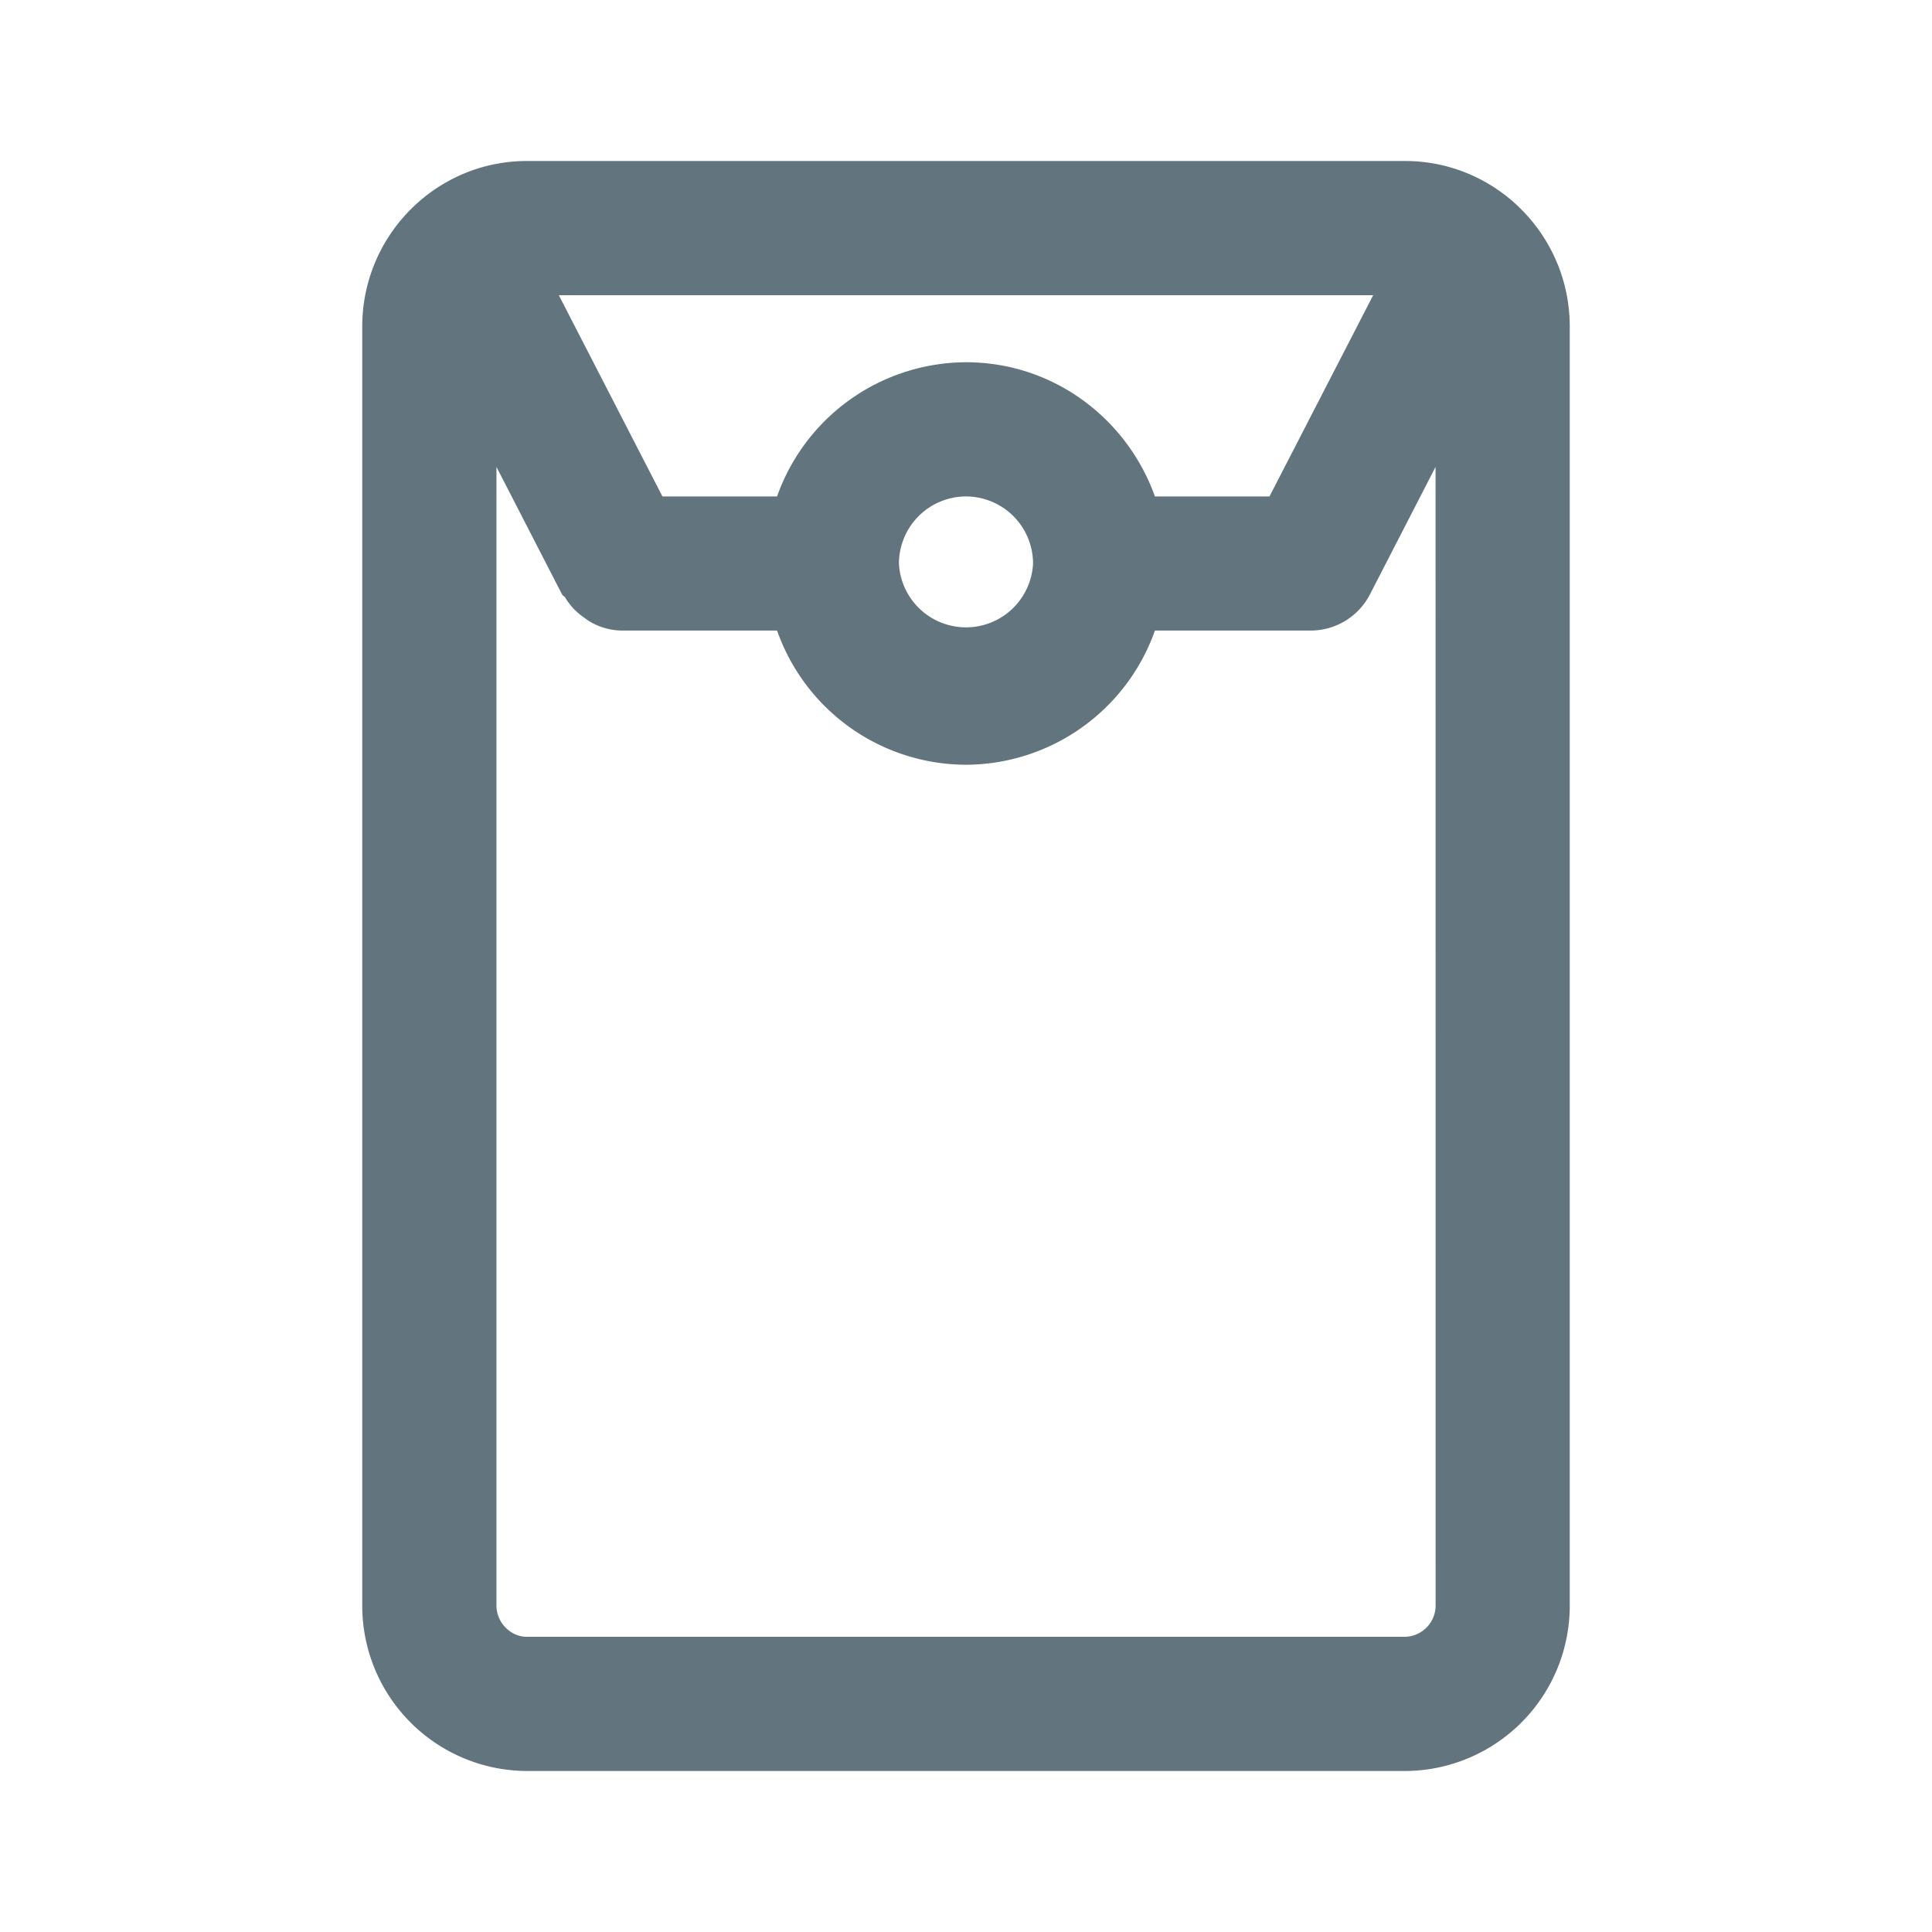 <svg xmlns="http://www.w3.org/2000/svg" fill="none" viewBox="0 0 24 24"><path fill="#62757E" fill-rule="evenodd" d="M17.454 22H6.546A2.053 2.053 0 0 1 4.5 19.944V4.056C4.5 2.922 5.418 2 6.546 2h10.908c1.128 0 2.046.922 2.046 2.056v15.888A2.053 2.053 0 0 1 17.454 22M6.942 3.667l1.287 2.5h1.424A2.5 2.5 0 0 1 12 4.5c1.085 0 2 .698 2.347 1.667h1.423l1.288-2.5zM11.167 7a.834.834 0 0 0 1.666 0A.835.835 0 0 0 12 6.167a.835.835 0 0 0-.833.833m6.666-1.2-.814 1.582a.83.83 0 0 1-.74.451h-1.932A2.5 2.5 0 0 1 12 9.5a2.495 2.495 0 0 1-2.347-1.667H7.722a.8.8 0 0 1-.385-.106c-.032-.017-.057-.038-.087-.059a.8.8 0 0 1-.228-.243c-.01-.018-.031-.024-.041-.043L6.167 5.8v14.143c0 .211.173.39.379.39h10.908a.39.39 0 0 0 .38-.39z" clip-rule="evenodd"/></svg>